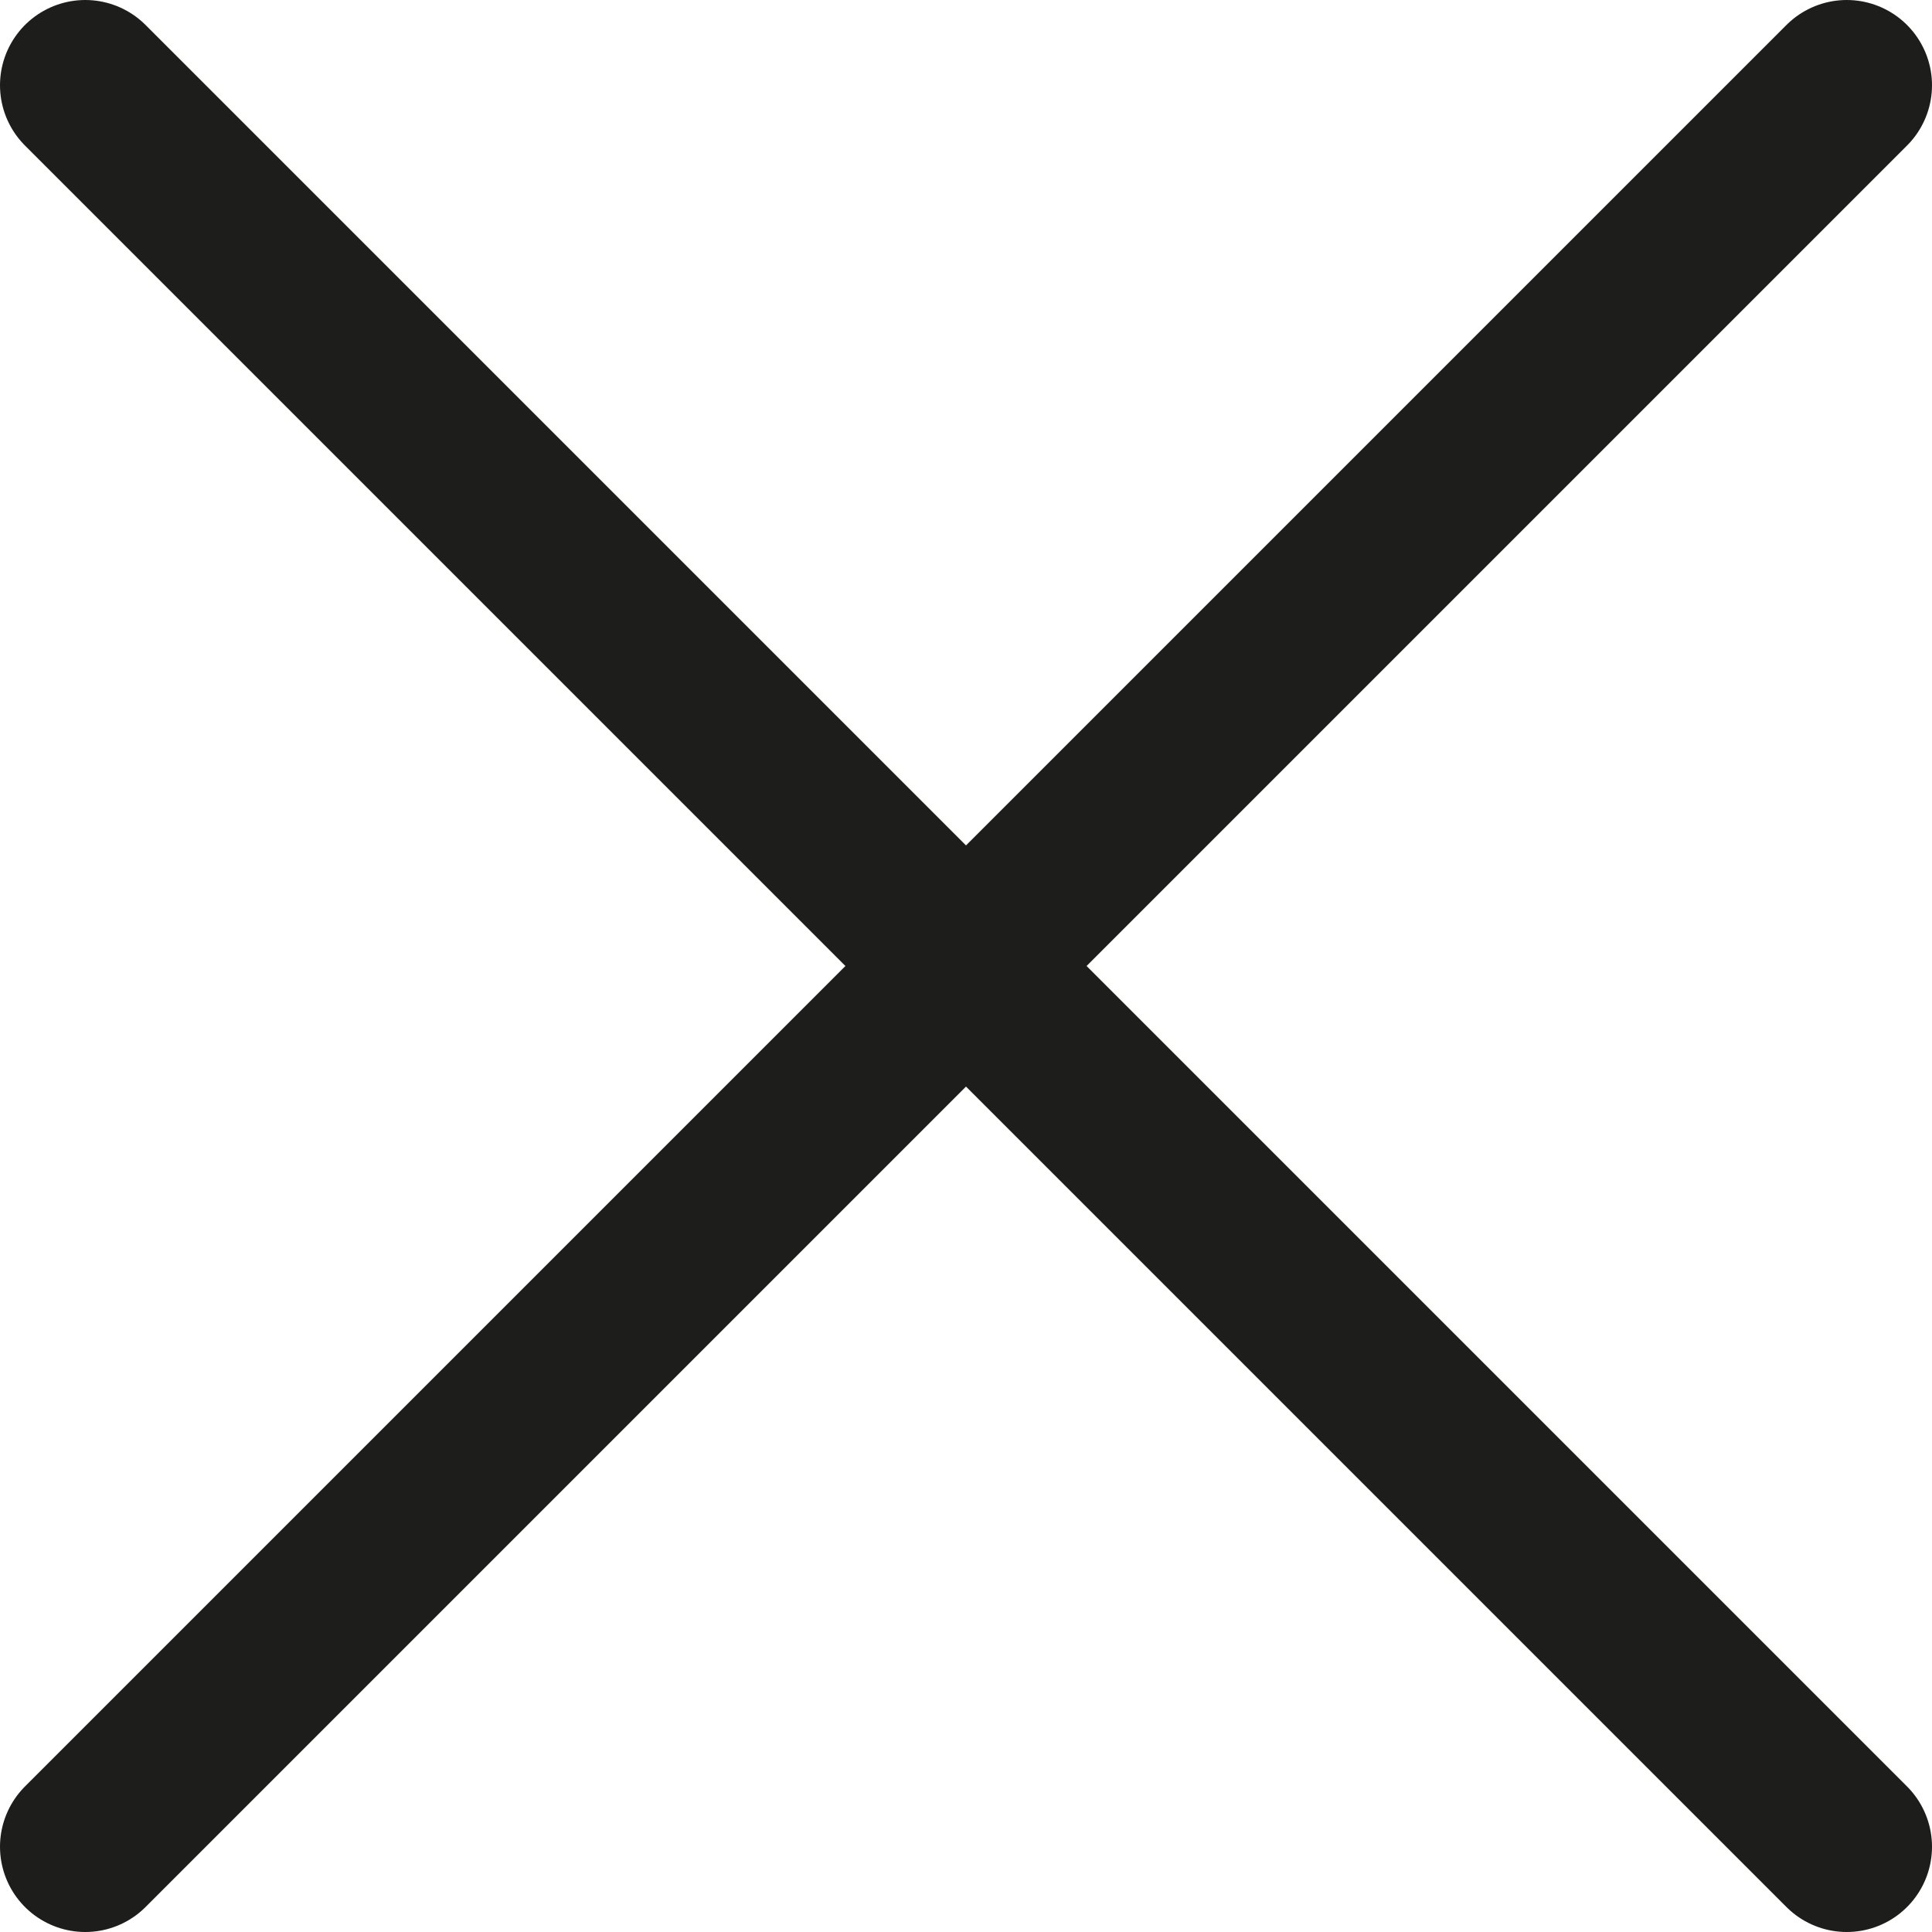 <svg xmlns="http://www.w3.org/2000/svg" viewBox="0 0 33.99 33.99"><defs><style>.cls-1{fill:none;stroke:#1d1d1b;stroke-linecap:round;stroke-linejoin:round;stroke-width:3px;}</style></defs><title>Middel 1</title><g id="Laag_2" data-name="Laag 2"><g id="Laag_1-2" data-name="Laag 1"><line class="cls-1" x1="1.5" y1="1.5" x2="32.49" y2="32.49"/><line class="cls-1" x1="32.49" y1="1.5" x2="1.5" y2="32.49"/></g></g></svg>